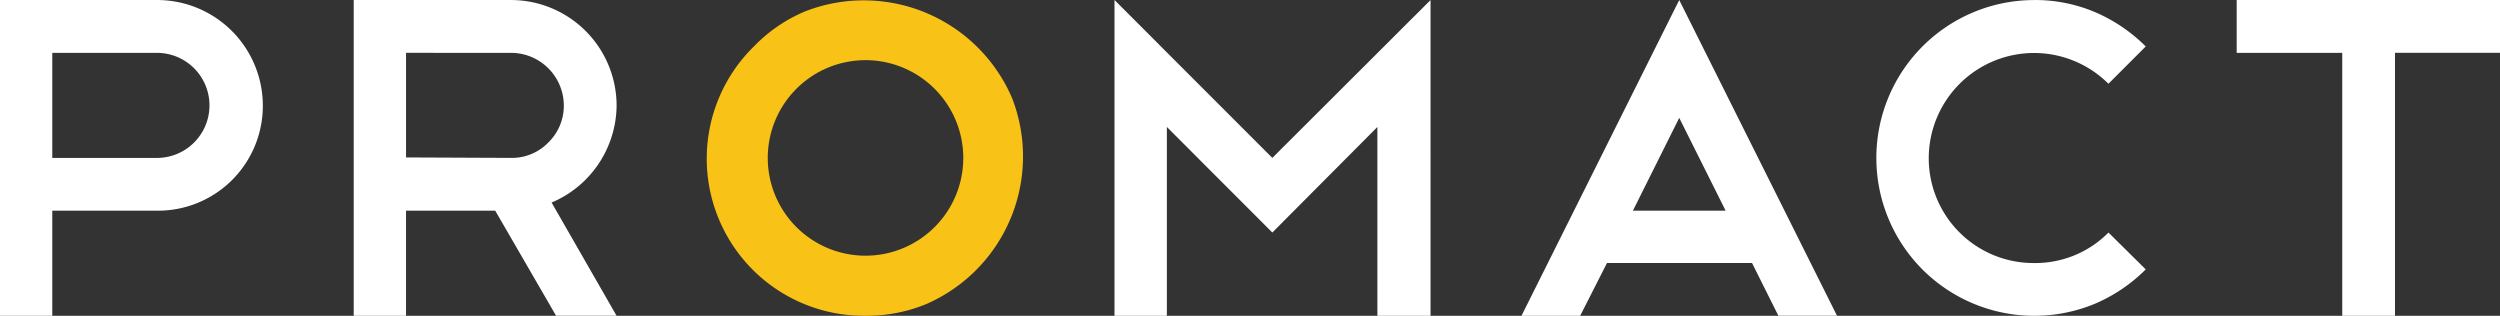 <svg xmlns="http://www.w3.org/2000/svg" width="202.944" height="25.635" viewBox="0 0 202.944 25.635">
  <rect x="0" y="0" width="202.944" height="25.635" fill="#333333" stroke="none"/>
  <g id="Group_1" data-name="Group 1" transform="translate(-1031.335 -227.335)">
    <g id="Logo-Grey" transform="translate(1031.335 227.335)">
      <path id="Shape" d="M1035.579,252.97h-4.244V227.338h12.806a8.581,8.581,0,0,1,8.53,8.571,8.51,8.51,0,0,1-8.53,8.529h-8.562v8.531Zm0-21.344v8.529h8.562a4.264,4.264,0,0,0,0-8.527Z" transform="translate(-1031.335 -227.336)" fill="#fff"/>
      <path id="Shape-2" d="M1072.18,252.97h-4.247V227.338h12.809a8.582,8.582,0,0,1,8.531,8.533,8.624,8.624,0,0,1-5.277,7.907l5.275,9.191h-4.91l-4.943-8.533h-7.239v8.534Zm0-21.346v8.492l8.562.038a4.1,4.1,0,0,0,2.992-1.255,4.153,4.153,0,0,0,1.255-3.028,4.287,4.287,0,0,0-4.248-4.244Z" transform="translate(-1039.219 -227.336)" fill="#fff"/>
      <path id="Shape-3" d="M1150.9,237.643V252.97h-4.25V227.338l12.811,12.817,12.844-12.817V252.97h-4.315V237.643l-8.529,8.569Z" transform="translate(-1056.177 -227.336)" fill="#fff"/>
      <path id="Shape-4" d="M1193.52,252.971h-4.761l12.806-25.633,12.809,25.631h-4.76l-2.139-4.284H1195.7l-2.177,4.285Zm8.045-16.067-3.76,7.532h7.524l-3.766-7.532Z" transform="translate(-1065.249 -227.336)" fill="#fff"/>
      <path id="Shape-5" d="M1238.3,227.337a12.478,12.478,0,0,1,4.965,1,13.163,13.163,0,0,1,4.075,2.769l-3.028,3.028a8.549,8.549,0,0,0-14.587,6.021,8.506,8.506,0,0,0,8.48,8.533h.095a8.352,8.352,0,0,0,6.015-2.475l3.024,2.991a13.1,13.1,0,0,1-4.08,2.77,12.844,12.844,0,0,1-14.05-2.768,12.819,12.819,0,0,1,9.09-21.866Z" transform="translate(-1073.154 -227.335)" fill="#fff"/>
      <path id="Shape-6" d="M1262.76,227.338h21.376v4.287h-8.526V252.97h-4.281V231.625h-8.569Z" transform="translate(-1081.191 -227.336)" fill="#fff"/>
      <path id="Shape-7" d="M1117.349,252.97a12.755,12.755,0,0,1-9.043-21.866,12.494,12.494,0,0,1,4.108-2.824,13.1,13.1,0,0,1,16.829,6.971,13.067,13.067,0,0,1-6.973,16.78A12.73,12.73,0,0,1,1117.349,252.97Zm.017-20.75a7.936,7.936,0,1,0,7.936,7.936h0A7.942,7.942,0,0,0,1117.366,232.219Z" transform="translate(-1047.105 -227.336)" fill="#f9c216"/>
    </g>
  </g>
</svg>
